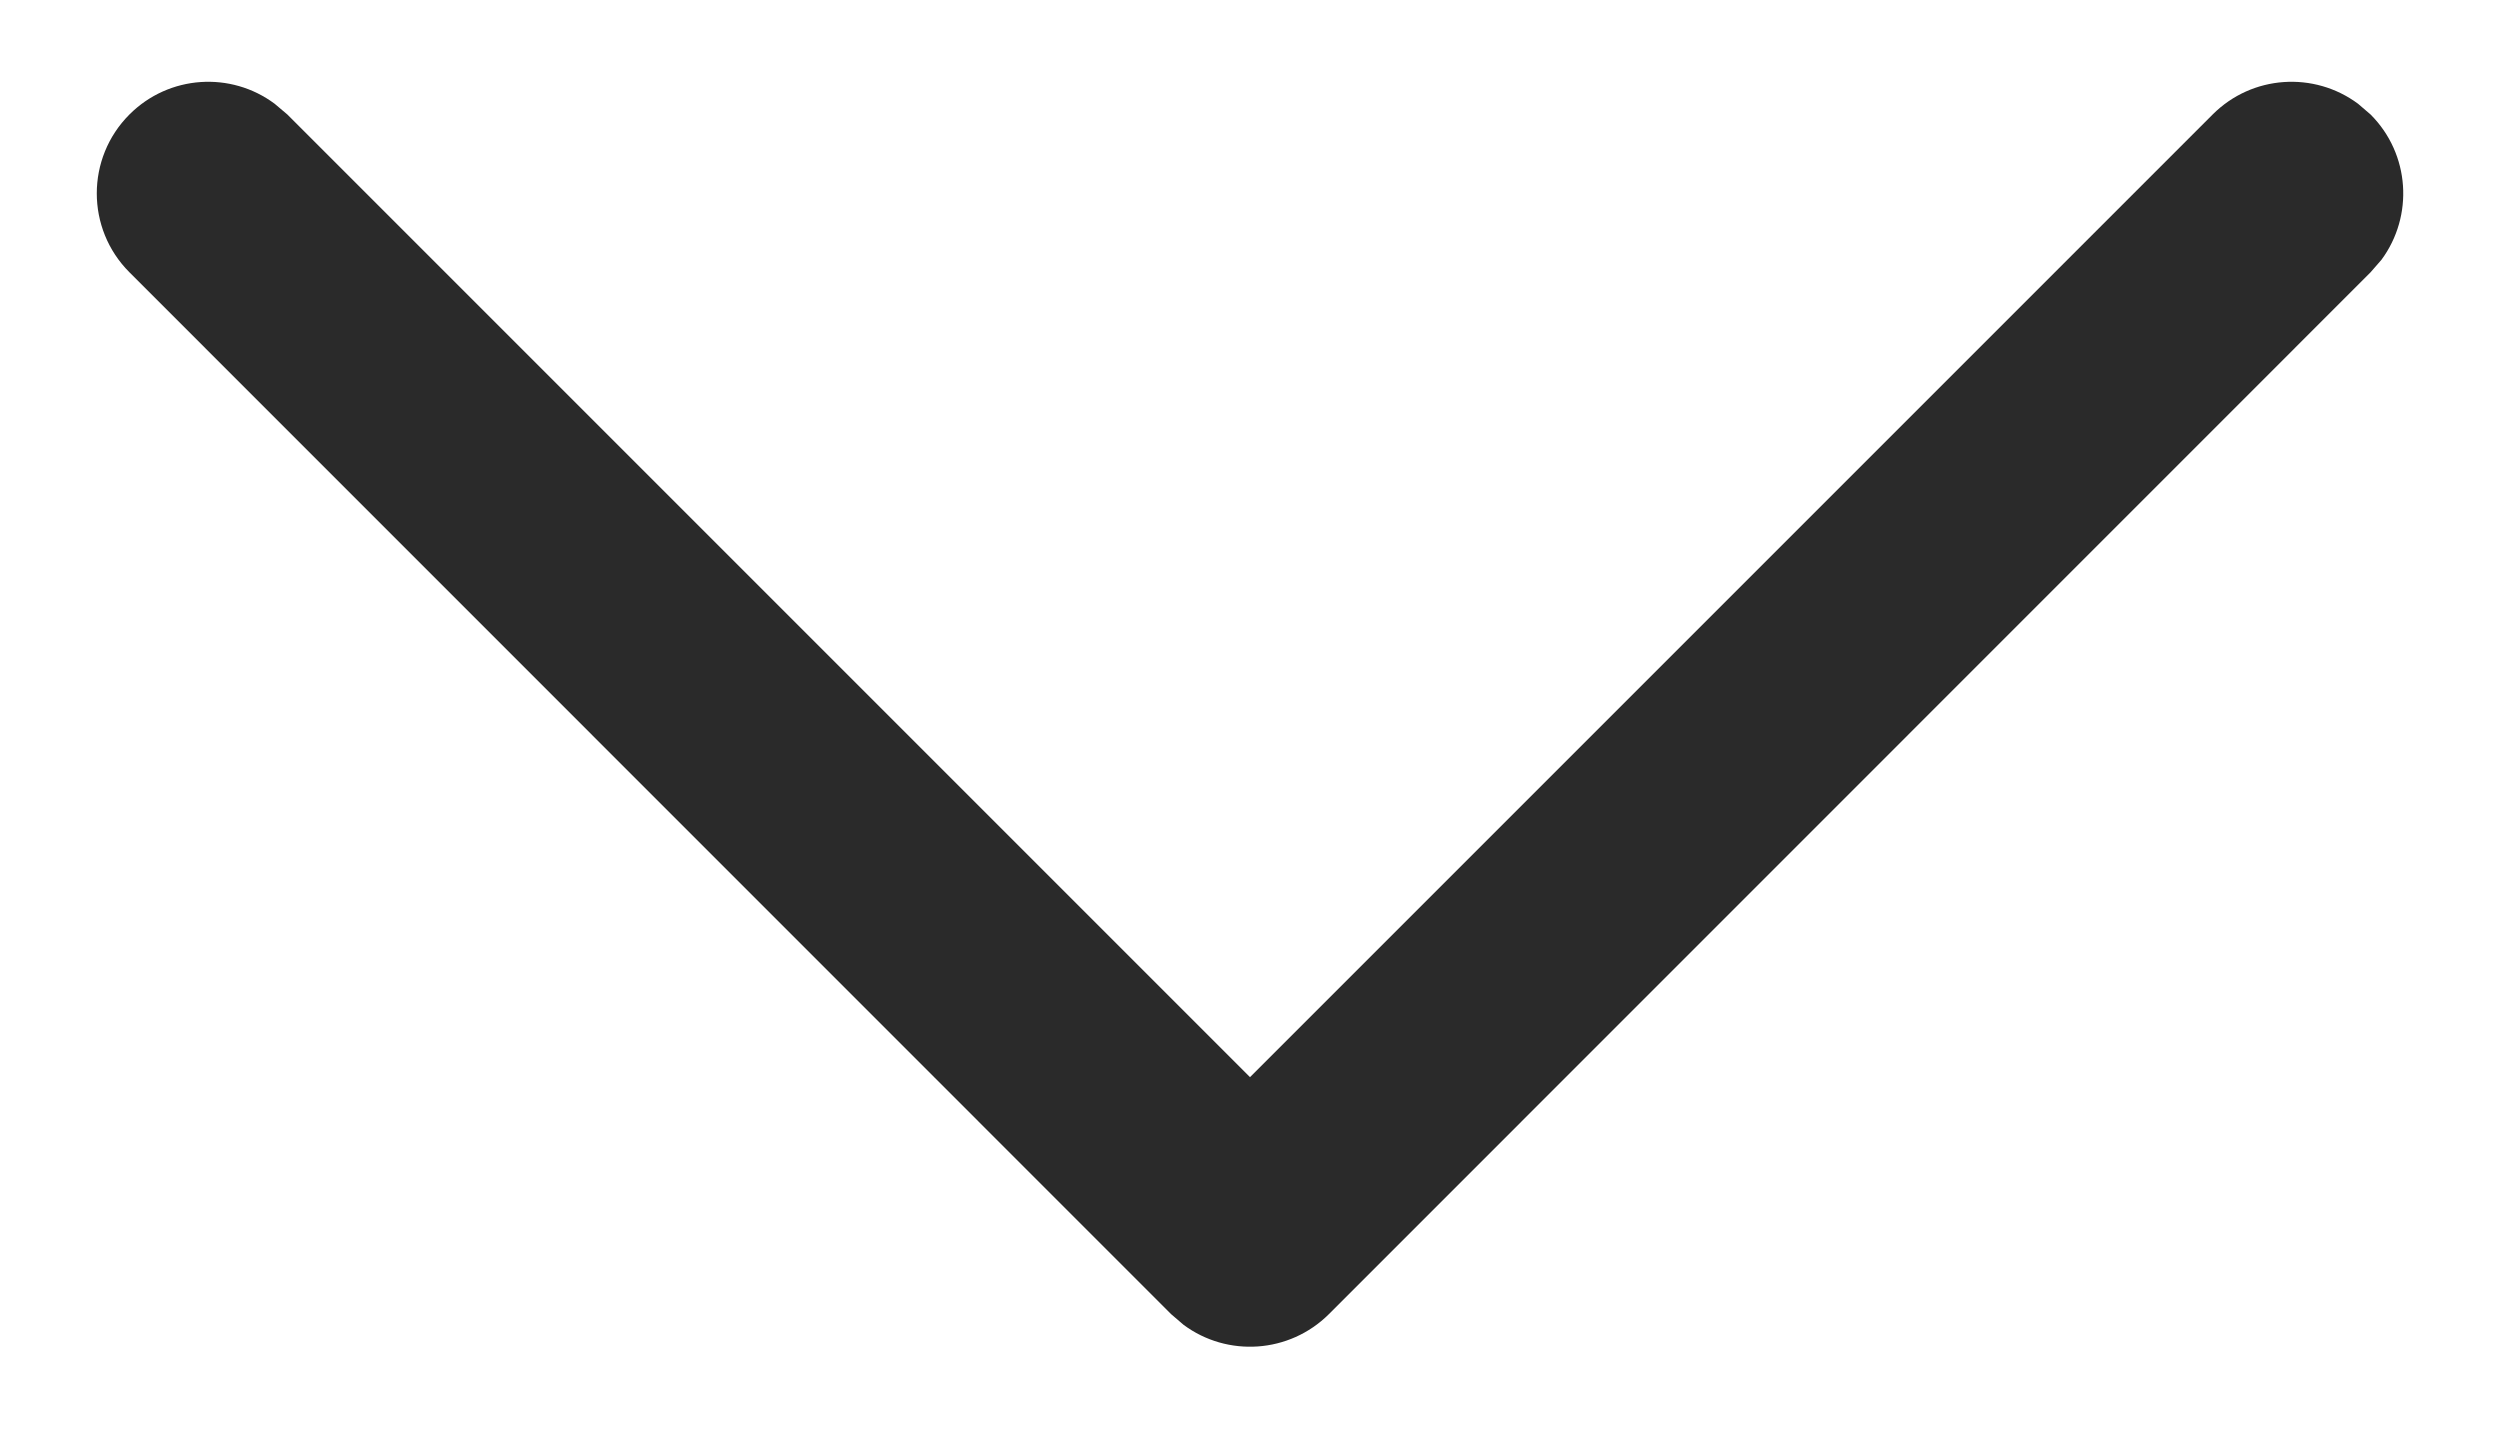 <svg width="14" height="8" viewBox="0 0 14 8" fill="none" xmlns="http://www.w3.org/2000/svg">
<path d="M0.725 0.641C0.947 0.419 1.294 0.399 1.538 0.581L1.609 0.641L7 6.032L12.391 0.641C12.613 0.419 12.96 0.399 13.205 0.581L13.275 0.641C13.497 0.863 13.517 1.21 13.336 1.455L13.275 1.525L7.442 7.359C7.22 7.58 6.873 7.601 6.628 7.419L6.558 7.359L0.725 1.525C0.481 1.281 0.481 0.885 0.725 0.641Z" fill="#2A2A2A"/>
</svg>
